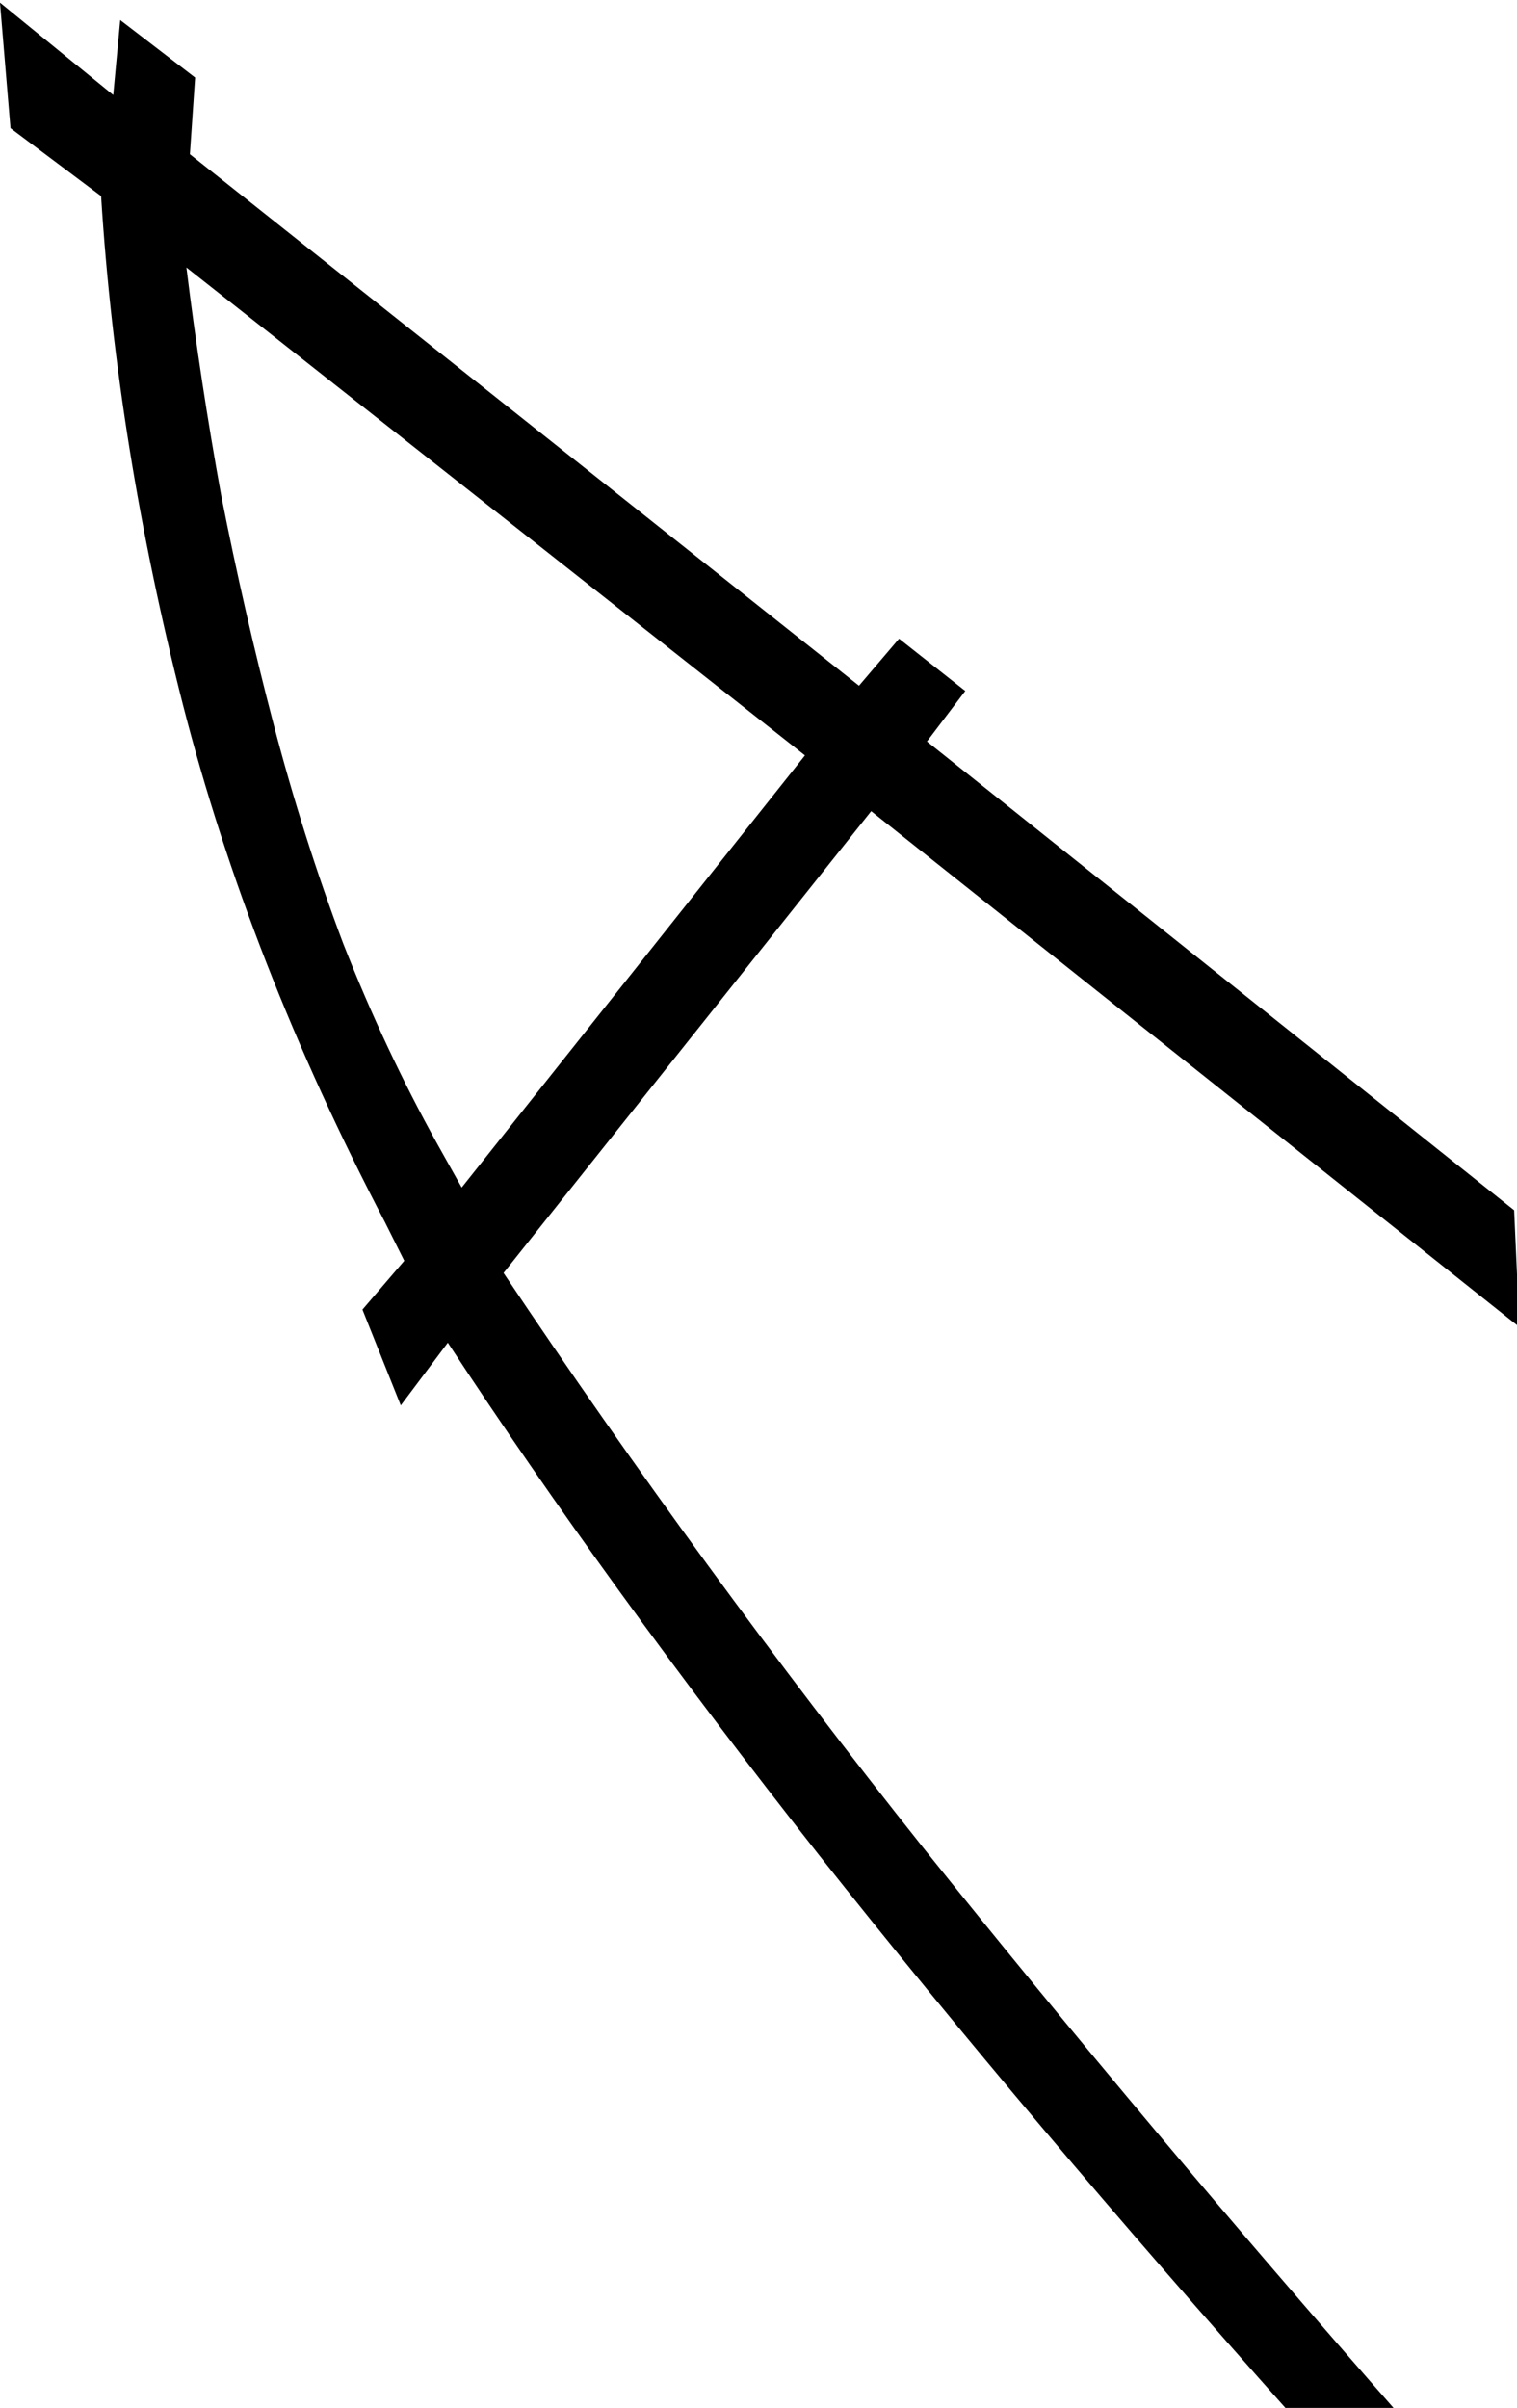 <?xml version="1.0" encoding="UTF-8" standalone="no"?>
<!-- Created with Inkscape (http://www.inkscape.org/) -->

<svg
   xmlns:dc="http://purl.org/dc/elements/1.1/"
   xmlns:cc="http://creativecommons.org/ns#"
   xmlns:rdf="http://www.w3.org/1999/02/22-rdf-syntax-ns#"
   xmlns:svg="http://www.w3.org/2000/svg"
   xmlns="http://www.w3.org/2000/svg"
   xmlns:sodipodi="http://sodipodi.sourceforge.net/DTD/sodipodi-0.dtd"
   xmlns:inkscape="http://www.inkscape.org/namespaces/inkscape"
   width="21.63mm"
   height="34.33mm"
   viewBox="0 0 21.63 34.33"
   version="1.1"
   id="svg9597"
   inkscape:version="0.92.4 (5da689c313, 2019-01-14)"
   sodipodi:docname="U6.svg">
  <defs
     id="defs9591" />
  <sodipodi:namedview
     id="base"
     pagecolor="#ffffff"
     bordercolor="#666666"
     borderopacity="1.0"
     inkscape:pageopacity="0.0"
     inkscape:pageshadow="2"
     inkscape:zoom="0.35"
     inkscape:cx="-328.97266"
     inkscape:cy="-341.97532"
     inkscape:document-units="mm"
     inkscape:current-layer="layer1"
     showgrid="false"
     fit-margin-top="0"
     fit-margin-left="0"
     fit-margin-right="0"
     fit-margin-bottom="0"
     inkscape:window-width="1920"
     inkscape:window-height="1017"
     inkscape:window-x="-8"
     inkscape:window-y="-8"
     inkscape:window-maximized="1" />
  <g
     inkscape:label="Layer 1"
     inkscape:groupmode="layer"
     id="layer1"
     transform="translate(0.272,-24.023)">
    <g
       aria-label="𓌸"
       transform="scale(0.265)"
       style="font-style:normal;font-variant:normal;font-weight:normal;font-stretch:normal;font-size:192px;line-height:1.25;font-family:sans-serif;-inkscape-font-specification:sans-serif;font-variant-ligatures:normal;font-variant-caps:normal;font-variant-numeric:normal;font-feature-settings:normal;text-align:start;letter-spacing:0px;word-spacing:0px;writing-mode:lr-tb;text-anchor:start;fill:#000000;fill-opacity:1;stroke:none"
       id="flowRoot10142">
      <path
         d="m -1.027,90.794 6.094,4.969 0.375,-4.031 4.031,3.094 -0.281,4.125 36,28.594 2.156,-2.531 3.562,2.812 -2.062,2.719 31.594,25.219 0.281,6.281 -34.875,-27.75 -19.781,24.844 q 10.594,15.844 22.594,30.938 12.094,15.094 25.594,30.469 h -5.812 q -13.969,-15.656 -25.406,-30.094 -11.438,-14.531 -19.969,-27.562 l -2.531,3.375 -2.062,-5.156 2.25,-2.625 -1.031,-2.062 q -7.312,-13.969 -10.875,-27.844 -3.563,-13.969 -4.406,-27.375 l -4.875,-3.656 z m 10.031,14.25 q 0.75,6.094 1.875,12.281 1.219,6.188 2.812,12.281 1.594,6.094 3.75,11.812 2.25,5.719 5.062,10.781 l 1.312,2.344 18.469,-23.25 z"
         id="path10150"
         inkscape:connector-curvature="0" />
    </g>
  </g>
</svg>
